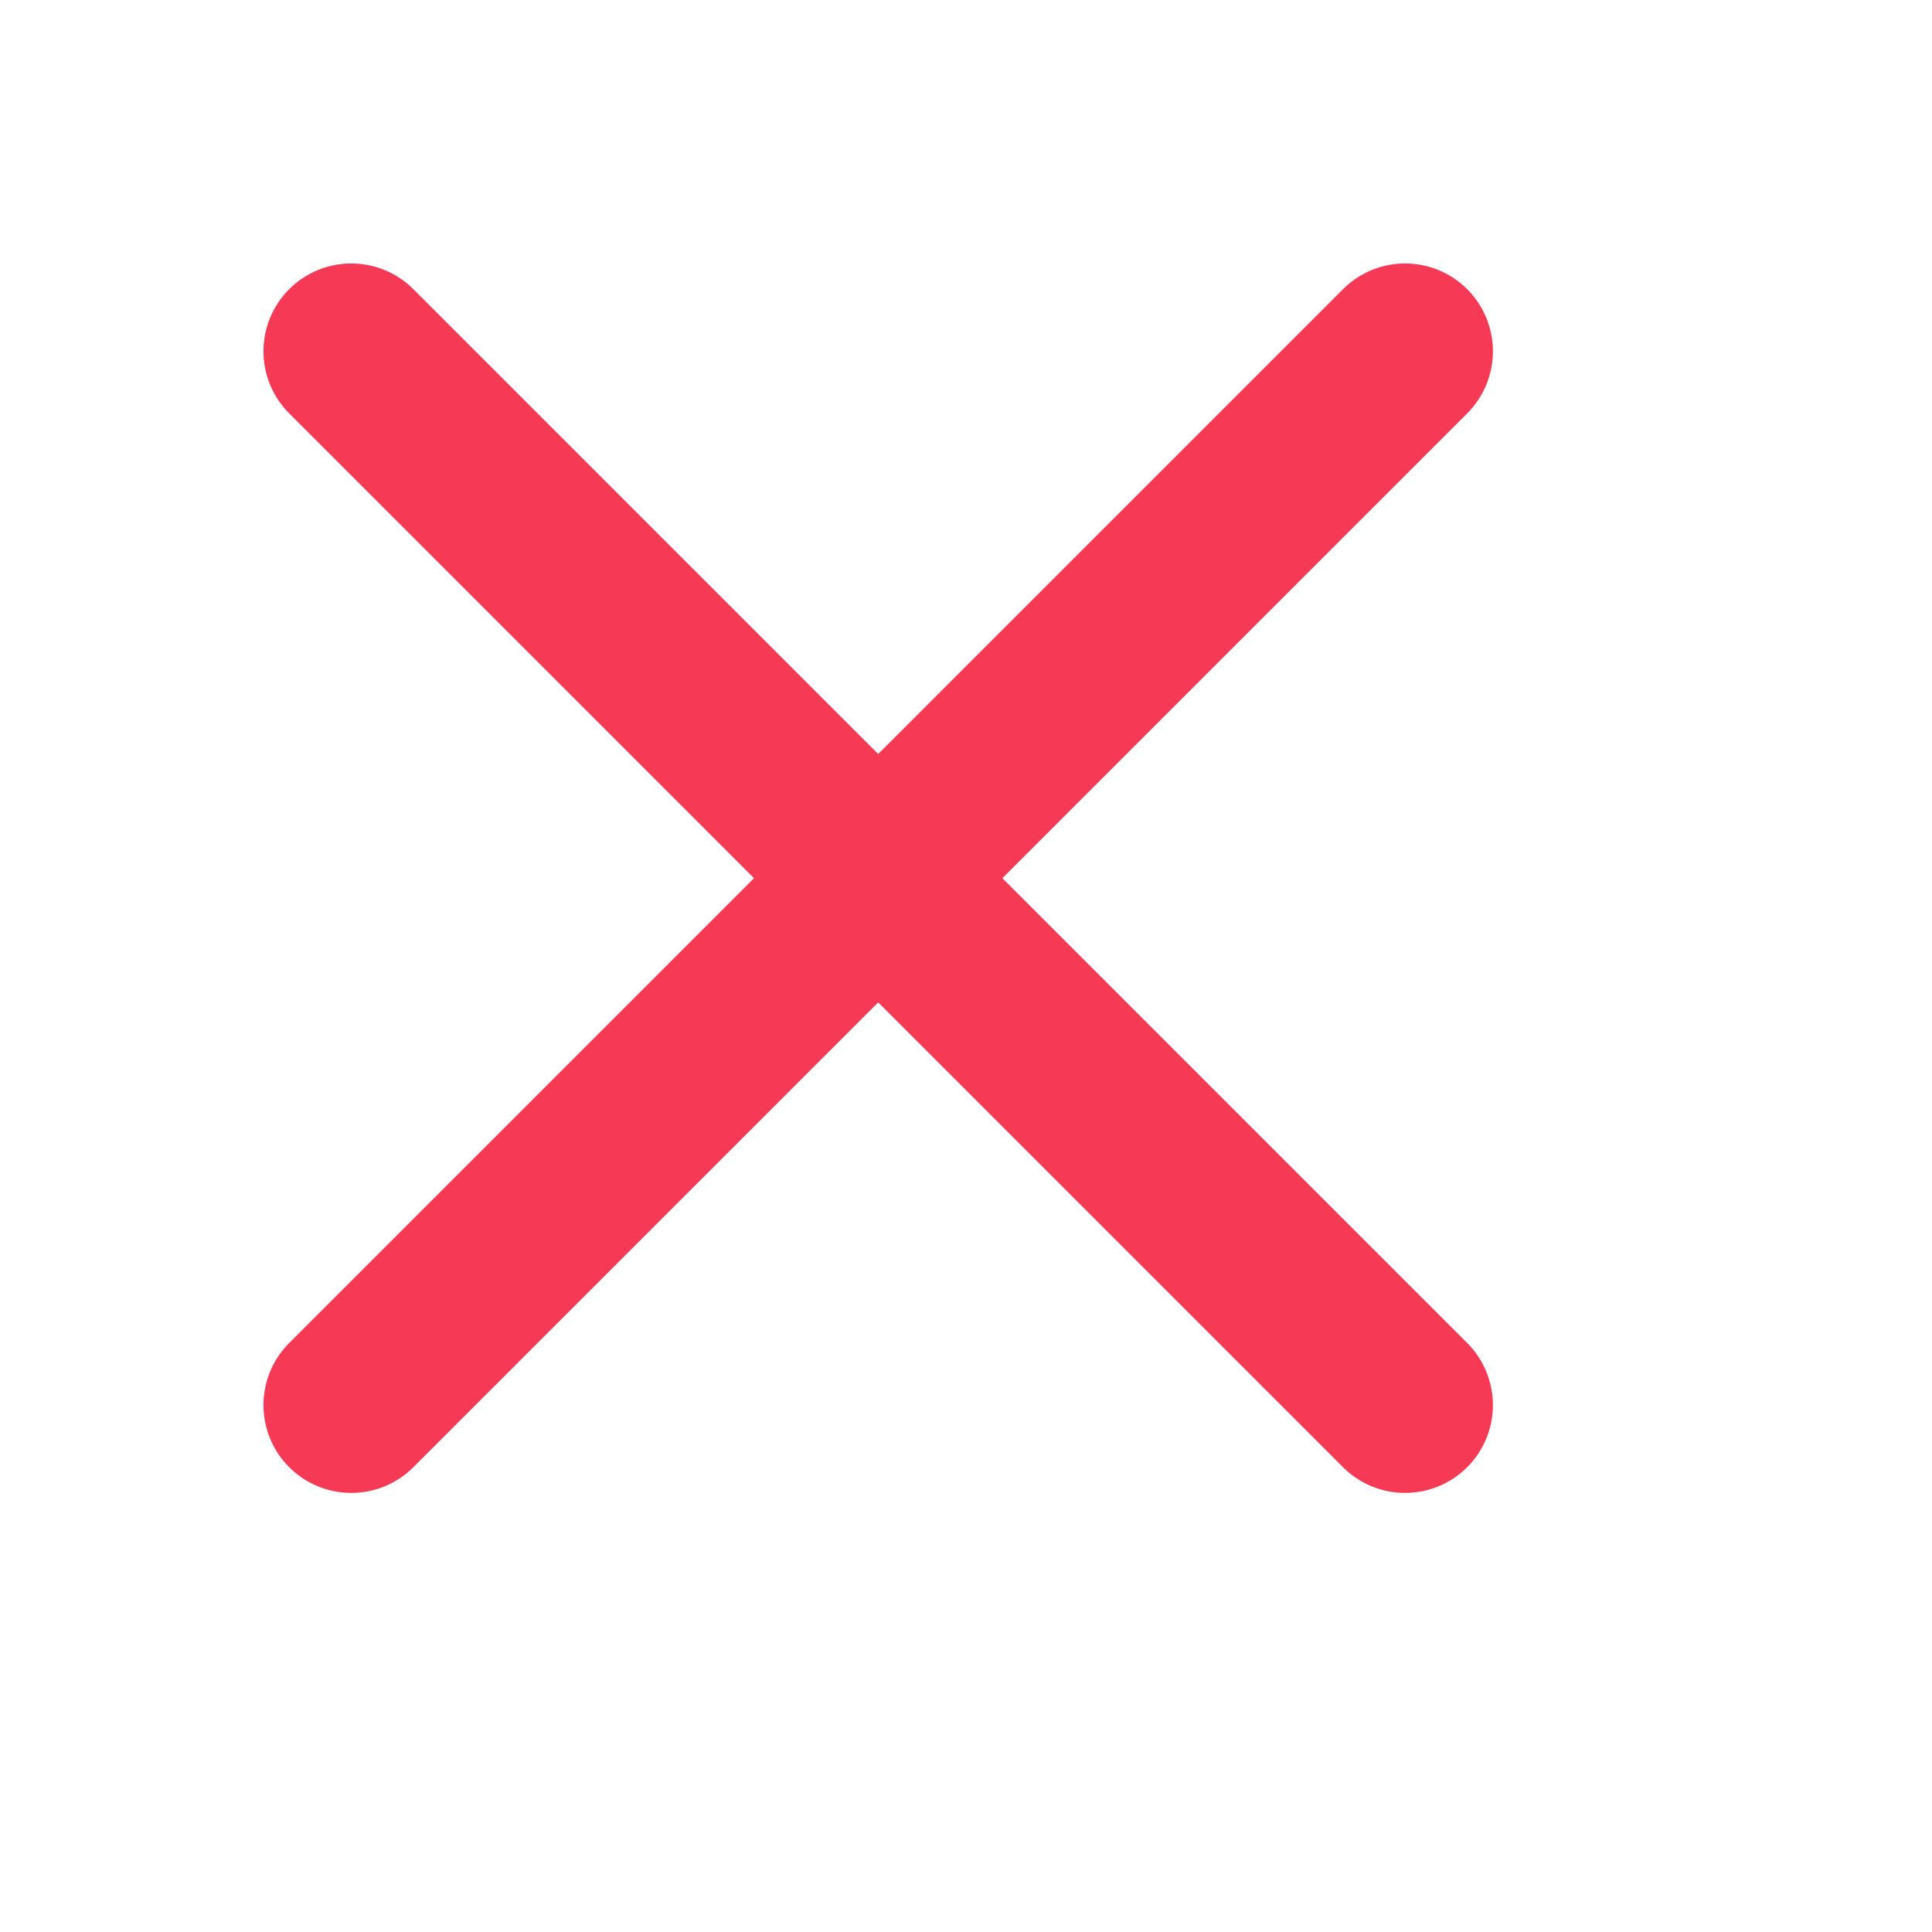 <svg width="22" height="22" viewBox="2 2 22 22" fill="none" xmlns="http://www.w3.org/2000/svg">
<path d="M18 6L6 18" stroke="#F63954" stroke-width="2" stroke-linecap="round" stroke-linejoin="round"/>
<path d="M6 6L18 18" stroke="#F63954" stroke-width="2" stroke-linecap="round" stroke-linejoin="round"/>
</svg>
